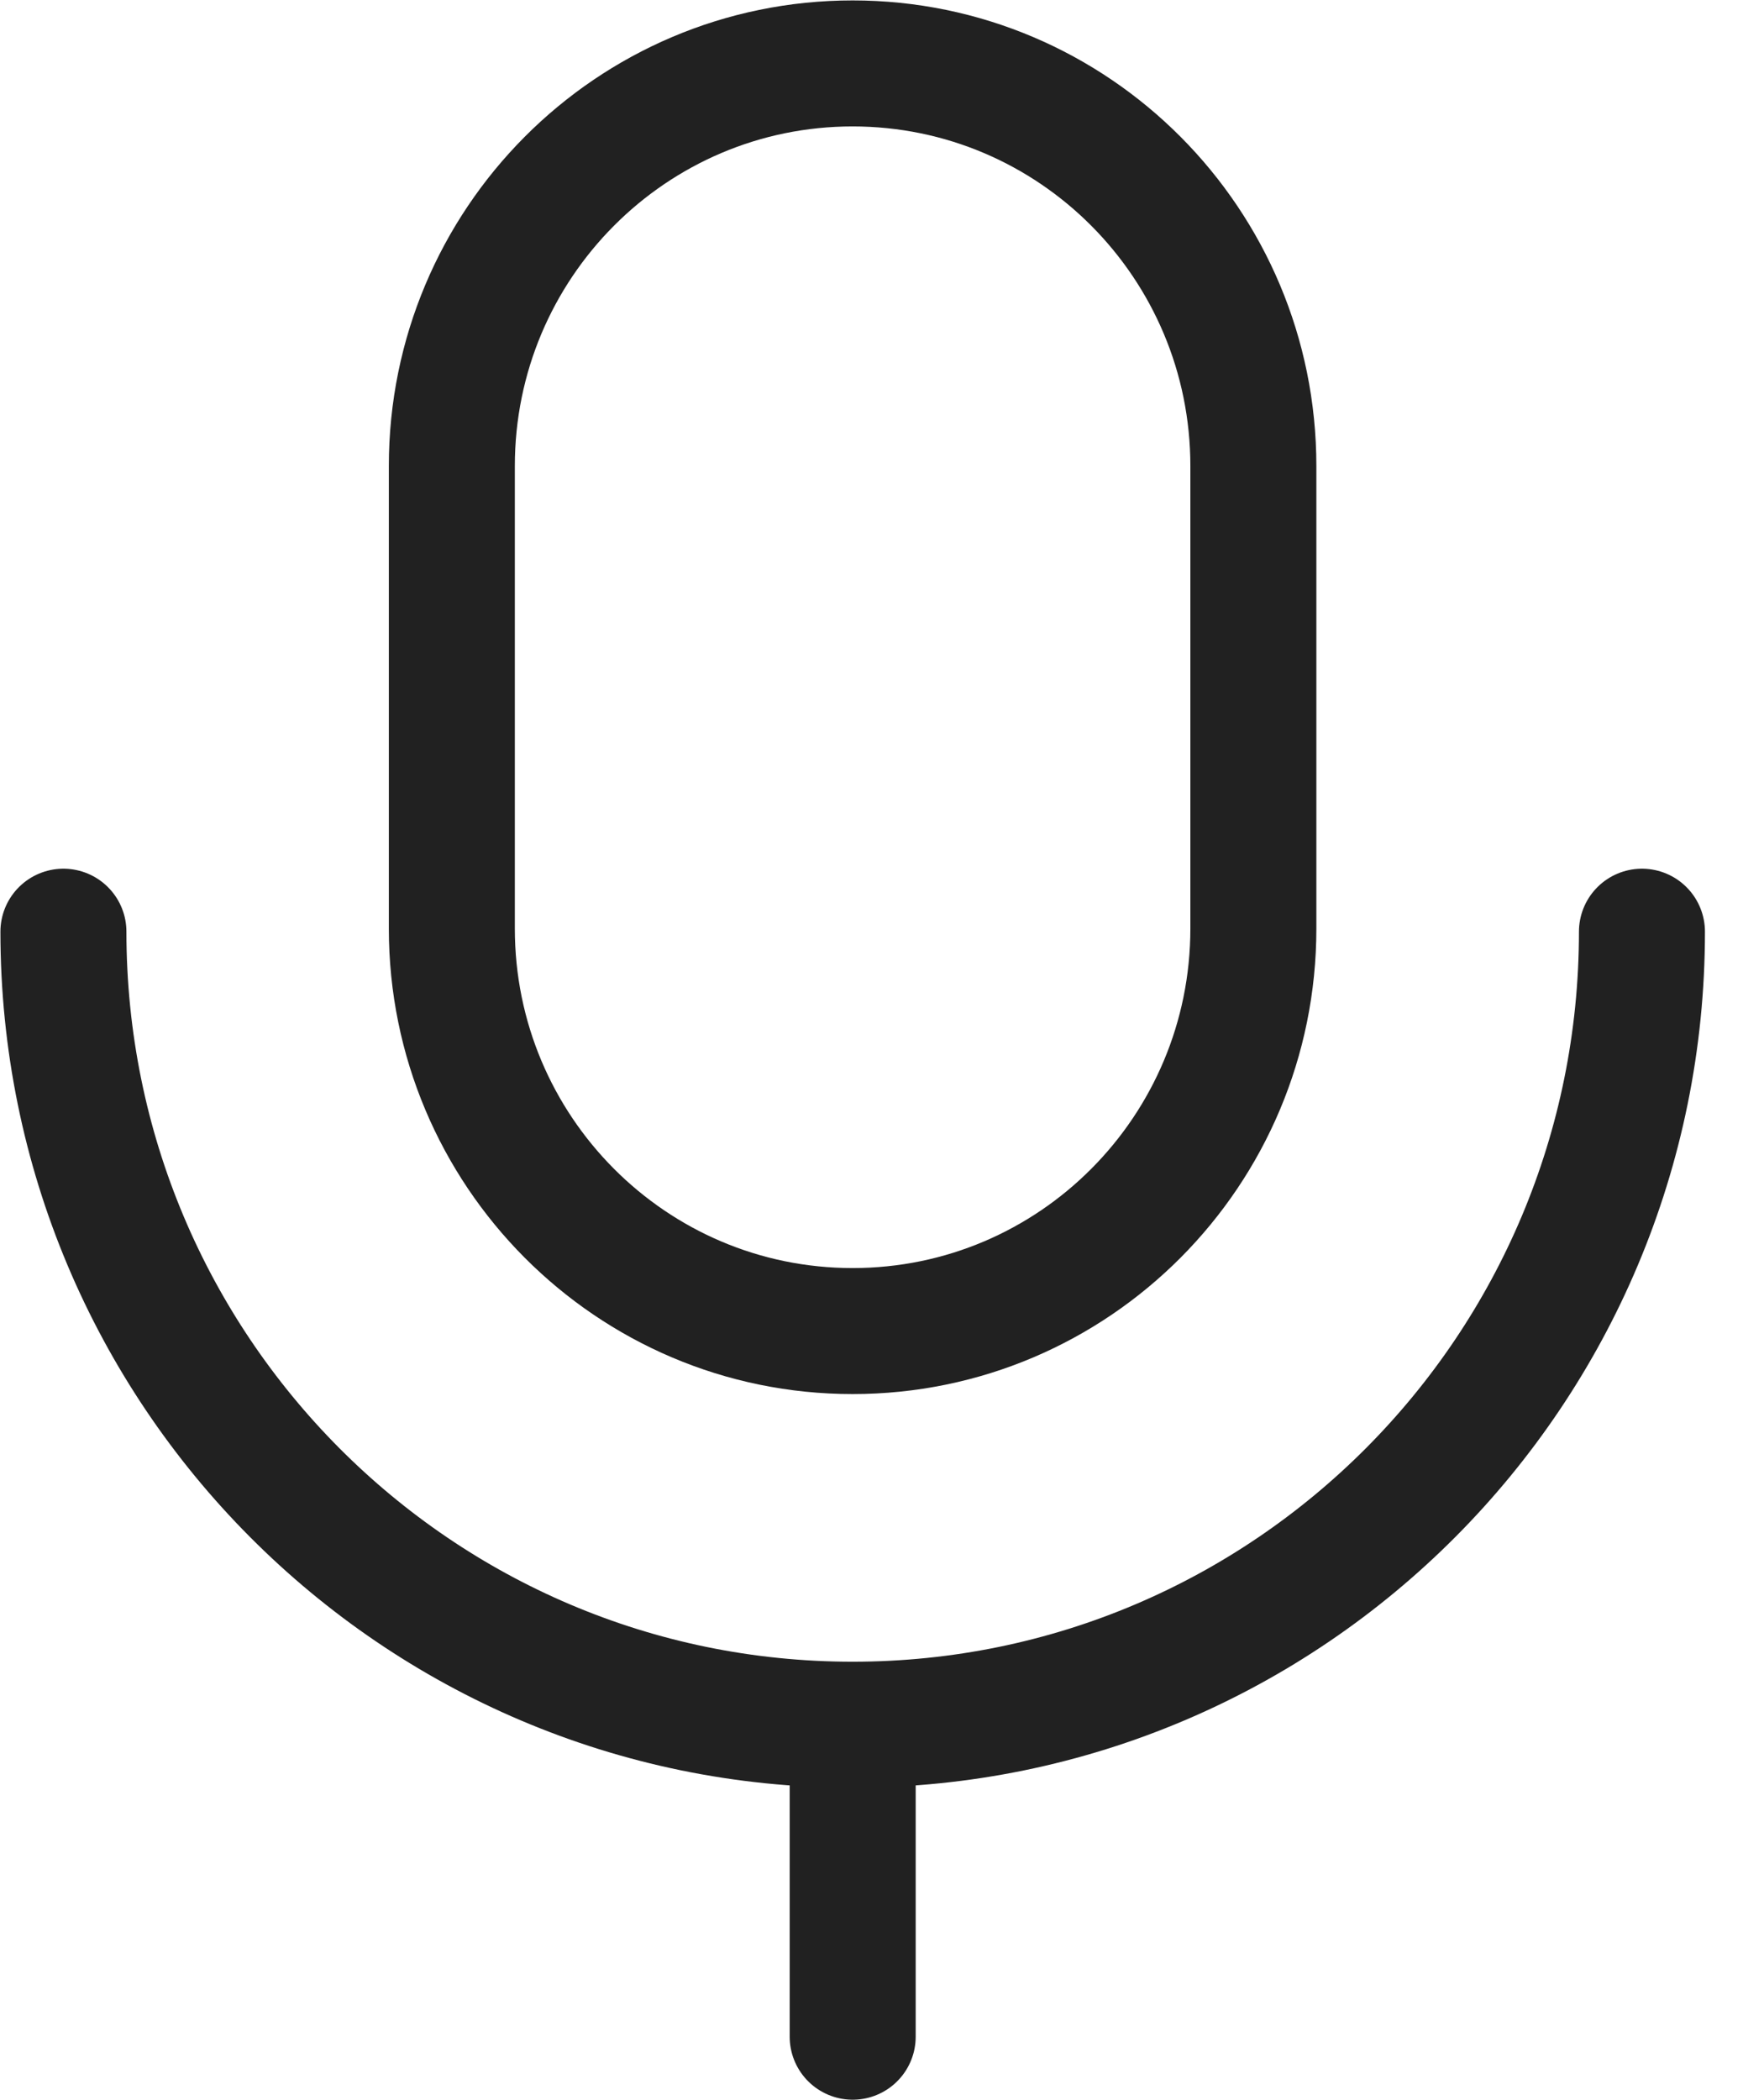 <svg width="21" height="25" viewBox="0 0 21 25" fill="none" xmlns="http://www.w3.org/2000/svg">
<path d="M10.151 24.245V20.533" stroke="#212121" stroke-width="1.5" stroke-linecap="round" stroke-linejoin="round"/>
<path fill-rule="evenodd" clip-rule="evenodd" d="M10.15 15.845V15.845C7.516 15.845 5.379 13.7 5.379 11.053V5.548C5.379 2.901 7.516 0.755 10.15 0.755C12.786 0.755 14.921 2.901 14.921 5.548V11.053C14.921 13.7 12.786 15.845 10.15 15.845Z" stroke="#212121" stroke-width="1.5" stroke-linecap="round" stroke-linejoin="round"/>
<path d="M19.547 11.091C19.547 16.305 15.341 20.531 10.15 20.531C4.961 20.531 0.755 16.305 0.755 11.091" stroke="#212121" stroke-width="1.5" stroke-linecap="round" stroke-linejoin="round"/>
</svg>
